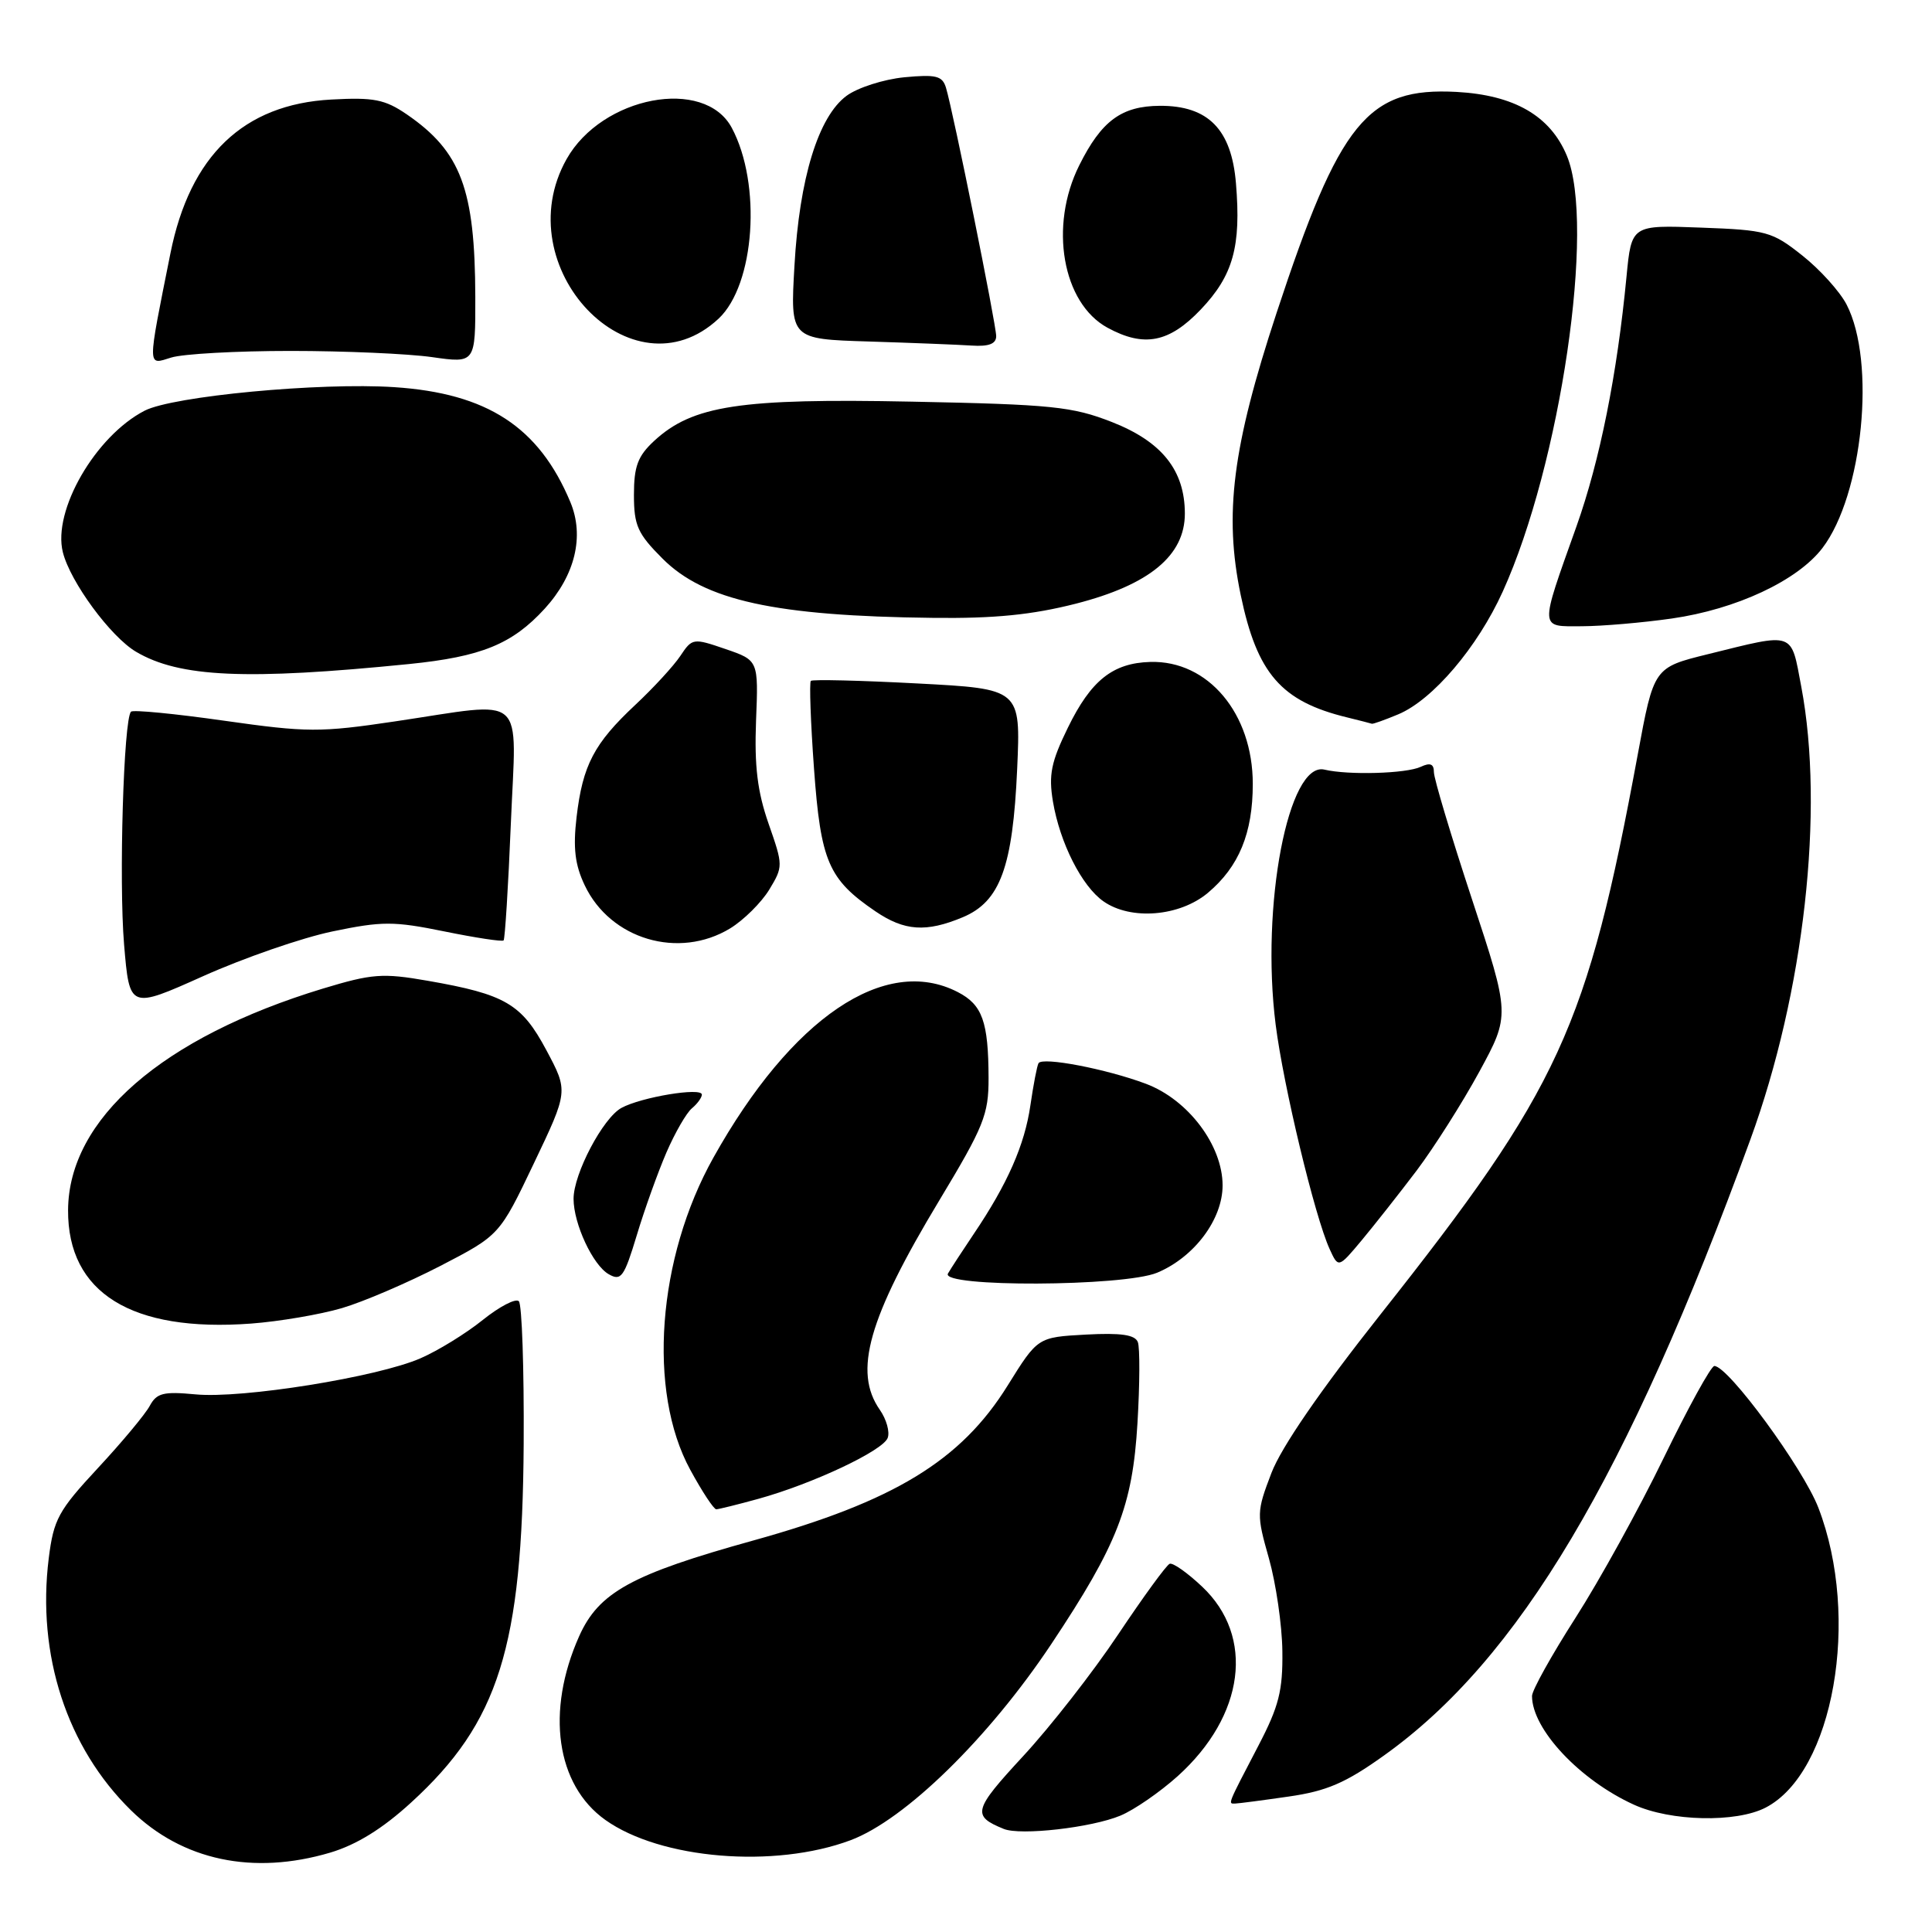 <?xml version="1.0" encoding="UTF-8" standalone="no"?>
<!DOCTYPE svg PUBLIC "-//W3C//DTD SVG 1.1//EN" "http://www.w3.org/Graphics/SVG/1.1/DTD/svg11.dtd" >
<svg xmlns="http://www.w3.org/2000/svg" xmlns:xlink="http://www.w3.org/1999/xlink" version="1.1" viewBox="0 0 256 256">
 <g >
 <path fill="currentColor"
d=" M 43.76 245.48 C 47.24 244.44 50.68 242.32 54.48 238.84 C 66.09 228.23 69.22 218.26 69.39 191.34 C 69.45 181.34 69.16 172.83 68.75 172.42 C 68.34 172.00 66.19 173.12 63.97 174.90 C 61.76 176.68 58.05 178.97 55.72 179.98 C 50.03 182.47 32.05 185.36 25.89 184.76 C 21.65 184.36 20.76 184.58 19.84 186.29 C 19.25 187.39 16.16 191.10 12.97 194.53 C 7.73 200.17 7.11 201.31 6.46 206.47 C 4.86 219.29 8.86 231.55 17.37 239.89 C 24.15 246.52 33.54 248.51 43.76 245.48 Z  M 112.70 243.84 C 119.92 241.14 131.03 230.28 139.32 217.82 C 148.07 204.67 150.07 199.54 150.72 188.57 C 151.03 183.41 151.05 178.58 150.77 177.84 C 150.40 176.86 148.54 176.59 143.88 176.84 C 137.50 177.19 137.50 177.19 133.52 183.59 C 127.32 193.56 118.47 198.94 99.79 204.13 C 83.69 208.60 79.34 210.99 76.74 216.81 C 72.30 226.77 73.69 236.51 80.21 241.15 C 87.53 246.36 102.62 247.61 112.70 243.84 Z  M 148.46 240.58 C 150.29 239.82 153.70 237.46 156.05 235.35 C 164.94 227.33 166.30 216.85 159.29 210.24 C 157.35 208.41 155.42 207.04 154.99 207.21 C 154.56 207.37 151.50 211.58 148.17 216.56 C 144.85 221.54 139.18 228.80 135.57 232.70 C 128.96 239.85 128.75 240.61 133.00 242.34 C 135.22 243.25 144.65 242.17 148.46 240.58 Z  M 233.95 239.52 C 242.95 234.87 246.56 214.39 240.95 199.80 C 238.93 194.54 229.00 181.00 227.16 181.00 C 226.72 181.00 223.71 186.48 220.45 193.18 C 217.20 199.88 211.94 209.41 208.77 214.36 C 205.60 219.31 203.00 223.97 203.00 224.73 C 203.00 229.12 209.31 235.86 216.50 239.13 C 221.36 241.35 230.05 241.54 233.95 239.52 Z  M 170.77 238.05 C 175.79 237.33 178.30 236.25 183.36 232.63 C 201.26 219.87 215.58 195.80 231.93 151.00 C 239.06 131.48 241.77 107.36 238.68 91.00 C 237.28 83.59 237.92 83.81 226.32 86.68 C 219.14 88.45 219.14 88.45 217.01 99.98 C 210.29 136.29 206.68 144.15 182.91 174.18 C 174.95 184.24 169.77 191.77 168.47 195.18 C 166.50 200.33 166.49 200.69 168.14 206.50 C 169.07 209.80 169.88 215.33 169.92 218.78 C 169.99 224.01 169.46 226.10 166.76 231.28 C 162.58 239.30 162.70 239.00 163.67 238.98 C 164.12 238.97 167.32 238.55 170.77 238.05 Z  M 100.50 198.60 C 107.66 196.62 116.97 192.24 117.62 190.54 C 117.93 189.75 117.46 188.07 116.59 186.82 C 113.04 181.75 115.03 174.71 124.48 159.03 C 130.36 149.27 131.00 147.69 130.99 142.86 C 130.97 135.37 130.17 133.14 126.92 131.46 C 117.28 126.47 104.89 134.86 94.53 153.39 C 87.09 166.68 85.78 184.34 91.46 194.75 C 93.03 197.64 94.58 199.99 94.91 199.99 C 95.23 199.98 97.75 199.36 100.50 198.60 Z  M 45.28 173.34 C 48.15 172.50 54.03 169.97 58.35 167.74 C 66.20 163.67 66.20 163.67 70.75 154.13 C 75.30 144.59 75.30 144.59 72.40 139.16 C 69.12 133.01 66.96 131.75 56.69 129.96 C 50.68 128.91 49.31 129.02 42.76 131.00 C 21.51 137.46 9.09 148.26 9.02 160.35 C 8.96 171.31 17.44 176.56 33.28 175.38 C 37.01 175.10 42.41 174.18 45.28 173.34 Z  M 88.30 152.72 C 89.44 150.09 90.96 147.45 91.69 146.85 C 92.41 146.25 93.00 145.43 93.00 145.04 C 93.00 144.04 84.98 145.37 82.35 146.80 C 79.90 148.13 76.00 155.53 76.00 158.85 C 76.00 162.16 78.56 167.65 80.66 168.84 C 82.30 169.78 82.70 169.22 84.37 163.70 C 85.39 160.29 87.17 155.35 88.30 152.72 Z  M 153.33 168.64 C 158.25 166.58 162.00 161.58 162.00 157.07 C 162.00 151.76 157.43 145.70 151.82 143.60 C 146.60 141.64 138.10 140.01 137.61 140.88 C 137.41 141.22 136.93 143.74 136.53 146.48 C 135.77 151.71 133.51 156.86 129.03 163.50 C 127.55 165.70 126.01 168.06 125.61 168.75 C 124.54 170.59 148.89 170.49 153.33 168.64 Z  M 187.71 155.11 C 190.02 152.04 193.76 146.15 196.01 142.02 C 200.10 134.50 200.10 134.50 195.05 119.17 C 192.27 110.74 190.00 103.16 190.00 102.32 C 190.00 101.21 189.51 101.02 188.25 101.61 C 186.33 102.51 178.66 102.73 175.50 101.98 C 170.71 100.84 167.04 120.01 169.03 135.76 C 170.06 143.90 174.21 161.18 176.18 165.50 C 177.34 168.04 177.34 168.04 180.42 164.36 C 182.11 162.33 185.39 158.17 187.71 155.11 Z  M 44.05 123.42 C 50.64 122.05 52.16 122.05 58.89 123.42 C 63.01 124.26 66.54 124.80 66.73 124.61 C 66.91 124.42 67.35 117.46 67.69 109.13 C 68.41 91.51 70.06 92.96 52.33 95.59 C 42.40 97.07 40.70 97.06 29.72 95.50 C 23.19 94.57 17.63 94.03 17.36 94.30 C 16.38 95.28 15.74 116.75 16.44 125.13 C 17.16 133.72 17.16 133.72 26.93 129.34 C 32.31 126.93 40.01 124.26 44.05 123.42 Z  M 96.76 123.01 C 98.55 121.91 100.87 119.61 101.92 117.90 C 103.78 114.82 103.78 114.69 101.84 109.14 C 100.36 104.89 99.95 101.52 100.18 95.50 C 100.50 87.50 100.50 87.50 96.13 86.00 C 91.85 84.53 91.72 84.55 90.15 86.91 C 89.27 88.23 86.58 91.16 84.17 93.41 C 78.71 98.52 77.21 101.39 76.40 108.26 C 75.92 112.35 76.18 114.59 77.48 117.31 C 80.88 124.48 89.95 127.16 96.76 123.01 Z  M 127.57 121.54 C 132.53 119.46 134.20 114.90 134.78 101.89 C 135.25 91.28 135.25 91.28 121.54 90.56 C 114.00 90.16 107.66 90.01 107.44 90.22 C 107.23 90.44 107.41 95.67 107.86 101.85 C 108.75 114.15 109.77 116.51 115.99 120.75 C 119.84 123.37 122.71 123.57 127.57 121.54 Z  M 160.06 118.30 C 164.17 114.84 166.00 110.40 166.00 103.87 C 166.00 94.54 160.08 87.49 152.42 87.71 C 147.45 87.85 144.56 90.15 141.50 96.42 C 139.28 100.96 138.93 102.66 139.52 106.21 C 140.44 111.68 143.34 117.42 146.21 119.43 C 149.84 121.98 156.31 121.45 160.06 118.30 Z  M 185.28 94.65 C 189.84 92.74 195.77 85.78 199.12 78.39 C 206.78 61.50 211.44 29.78 207.61 20.62 C 205.41 15.35 200.65 12.60 193.02 12.18 C 181.20 11.54 177.52 16.06 169.14 41.50 C 163.30 59.23 162.17 68.15 164.40 78.84 C 166.57 89.26 169.77 92.94 178.50 95.06 C 180.15 95.47 181.63 95.84 181.78 95.90 C 181.94 95.95 183.51 95.39 185.28 94.65 Z  M 54.19 87.99 C 63.79 87.02 67.87 85.36 72.18 80.65 C 76.21 76.23 77.46 71.05 75.58 66.54 C 71.42 56.58 64.57 52.11 52.24 51.30 C 42.37 50.65 22.89 52.49 19.16 54.42 C 12.64 57.79 6.94 67.66 8.33 73.18 C 9.32 77.12 14.67 84.39 18.04 86.37 C 23.79 89.76 32.65 90.15 54.19 87.99 Z  M 221.50 81.96 C 230.05 80.74 238.18 76.94 241.48 72.62 C 246.84 65.58 248.60 47.92 244.68 40.35 C 243.79 38.63 241.15 35.70 238.82 33.86 C 234.82 30.68 234.08 30.48 225.38 30.16 C 216.18 29.81 216.18 29.81 215.52 36.66 C 214.28 49.62 211.99 61.03 208.89 69.75 C 203.96 83.59 203.93 83.00 209.63 82.98 C 212.31 82.97 217.65 82.51 221.50 81.96 Z  M 142.56 79.99 C 152.31 77.49 157.00 73.61 157.00 68.05 C 156.99 62.32 153.96 58.52 147.33 55.92 C 142.09 53.87 139.40 53.59 120.85 53.22 C 98.04 52.76 91.76 53.72 86.67 58.43 C 84.51 60.43 84.00 61.80 84.00 65.57 C 84.00 69.64 84.49 70.72 87.79 74.02 C 93.34 79.58 102.72 81.63 123.59 81.87 C 131.77 81.97 136.75 81.47 142.56 79.99 Z  M 38.50 46.50 C 45.65 46.50 54.09 46.87 57.25 47.32 C 63.00 48.14 63.00 48.14 62.98 39.32 C 62.94 25.04 61.07 20.08 53.91 15.16 C 51.00 13.17 49.53 12.88 43.89 13.19 C 32.27 13.82 25.17 20.61 22.58 33.58 C 19.49 49.03 19.49 48.37 22.68 47.38 C 24.23 46.89 31.35 46.50 38.50 46.50 Z  M 95.21 42.23 C 100.03 37.73 100.95 24.39 96.96 16.93 C 93.34 10.17 79.76 12.75 75.07 21.09 C 67.04 35.39 83.75 52.92 95.21 42.23 Z  M 132.00 44.54 C 132.00 43.00 126.31 14.82 125.35 11.63 C 124.87 10.05 124.05 9.84 119.82 10.24 C 117.09 10.51 113.65 11.61 112.18 12.69 C 108.43 15.45 105.92 23.63 105.27 35.21 C 104.71 44.93 104.71 44.93 115.11 45.25 C 120.82 45.43 126.96 45.67 128.75 45.79 C 131.03 45.94 132.00 45.56 132.00 44.54 Z  M 159.11 41.01 C 163.40 36.50 164.47 32.66 163.77 24.28 C 163.18 17.14 160.09 13.99 153.69 14.02 C 148.61 14.05 145.95 16.00 143.01 21.90 C 138.98 29.95 140.77 40.18 146.76 43.43 C 151.60 46.06 154.92 45.41 159.11 41.01 Z "/>
</g>
</svg>